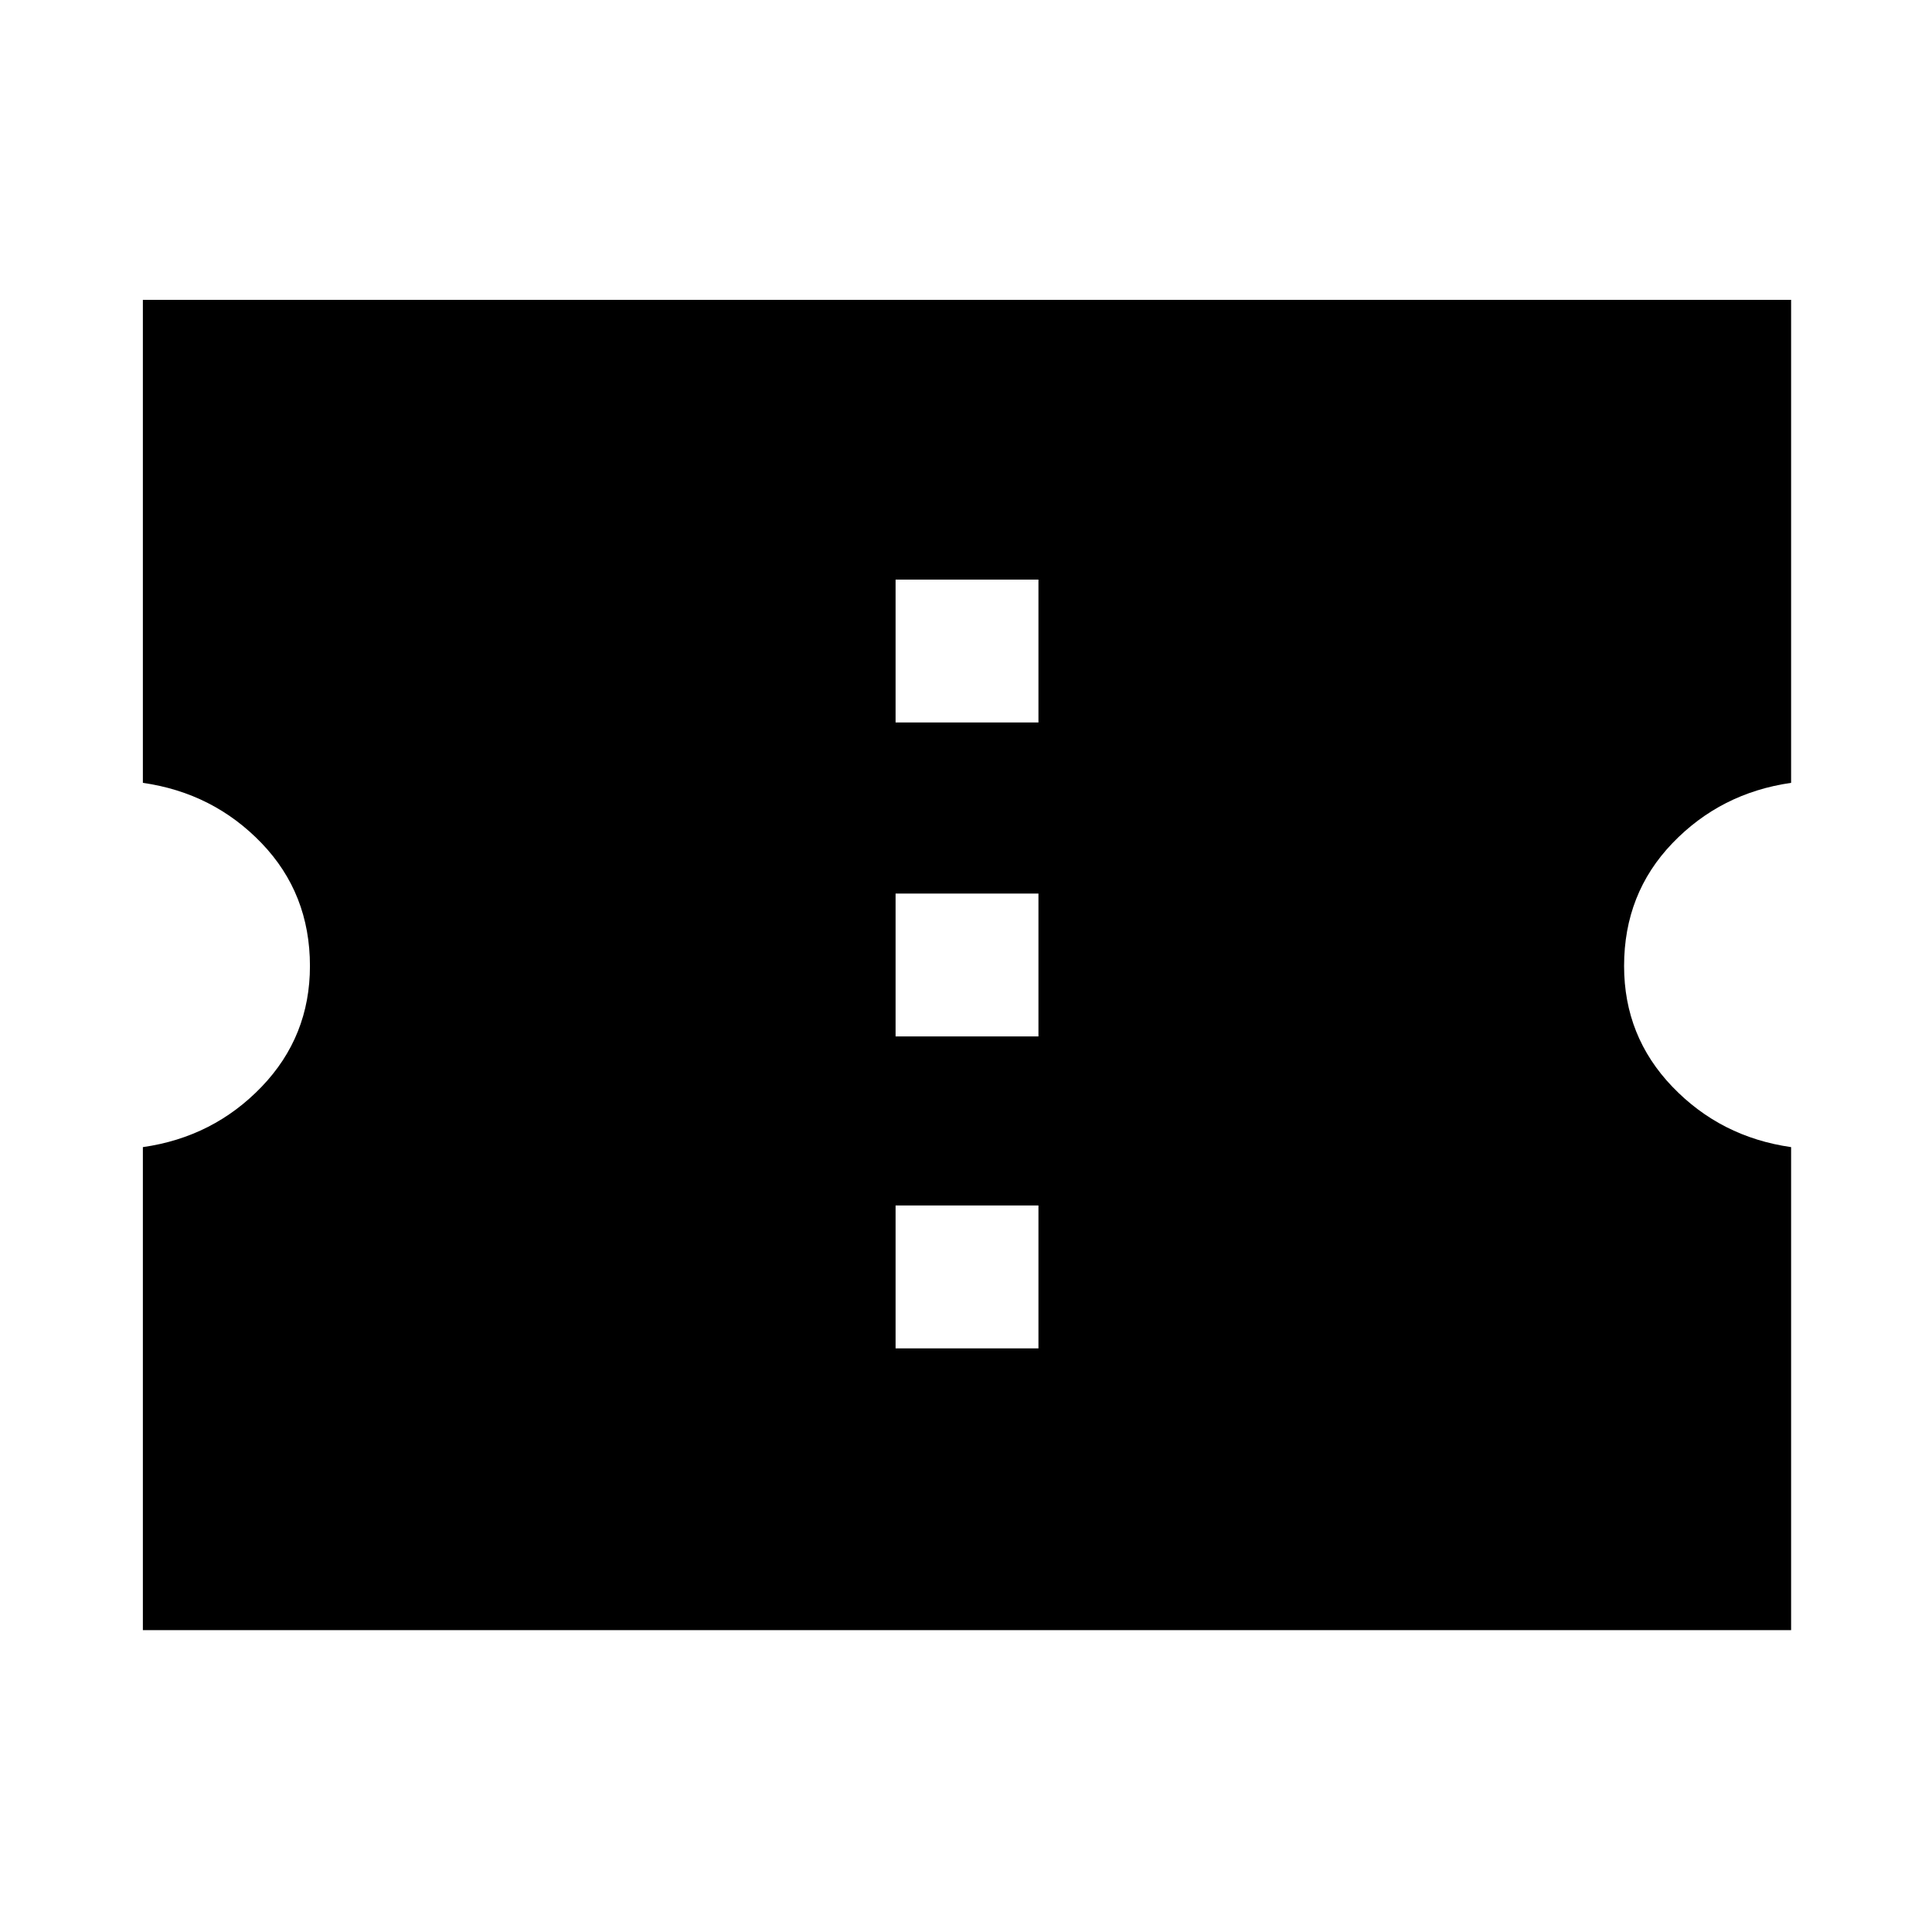 <svg xmlns="http://www.w3.org/2000/svg" height="40" width="40"><path d="M2.958 33.75V23.75Q4.417 23.542 5.417 22.5Q6.417 21.458 6.417 20Q6.417 18.5 5.417 17.458Q4.417 16.417 2.958 16.208V6.208H37.083V16.208Q35.625 16.417 34.625 17.458Q33.625 18.5 33.625 20Q33.625 21.458 34.625 22.5Q35.625 23.542 37.083 23.75V33.75ZM18.542 27.917H21.5V24.958H18.542ZM18.542 21.458H21.5V18.5H18.542ZM18.542 14.958H21.5V12H18.542Z"/></svg>